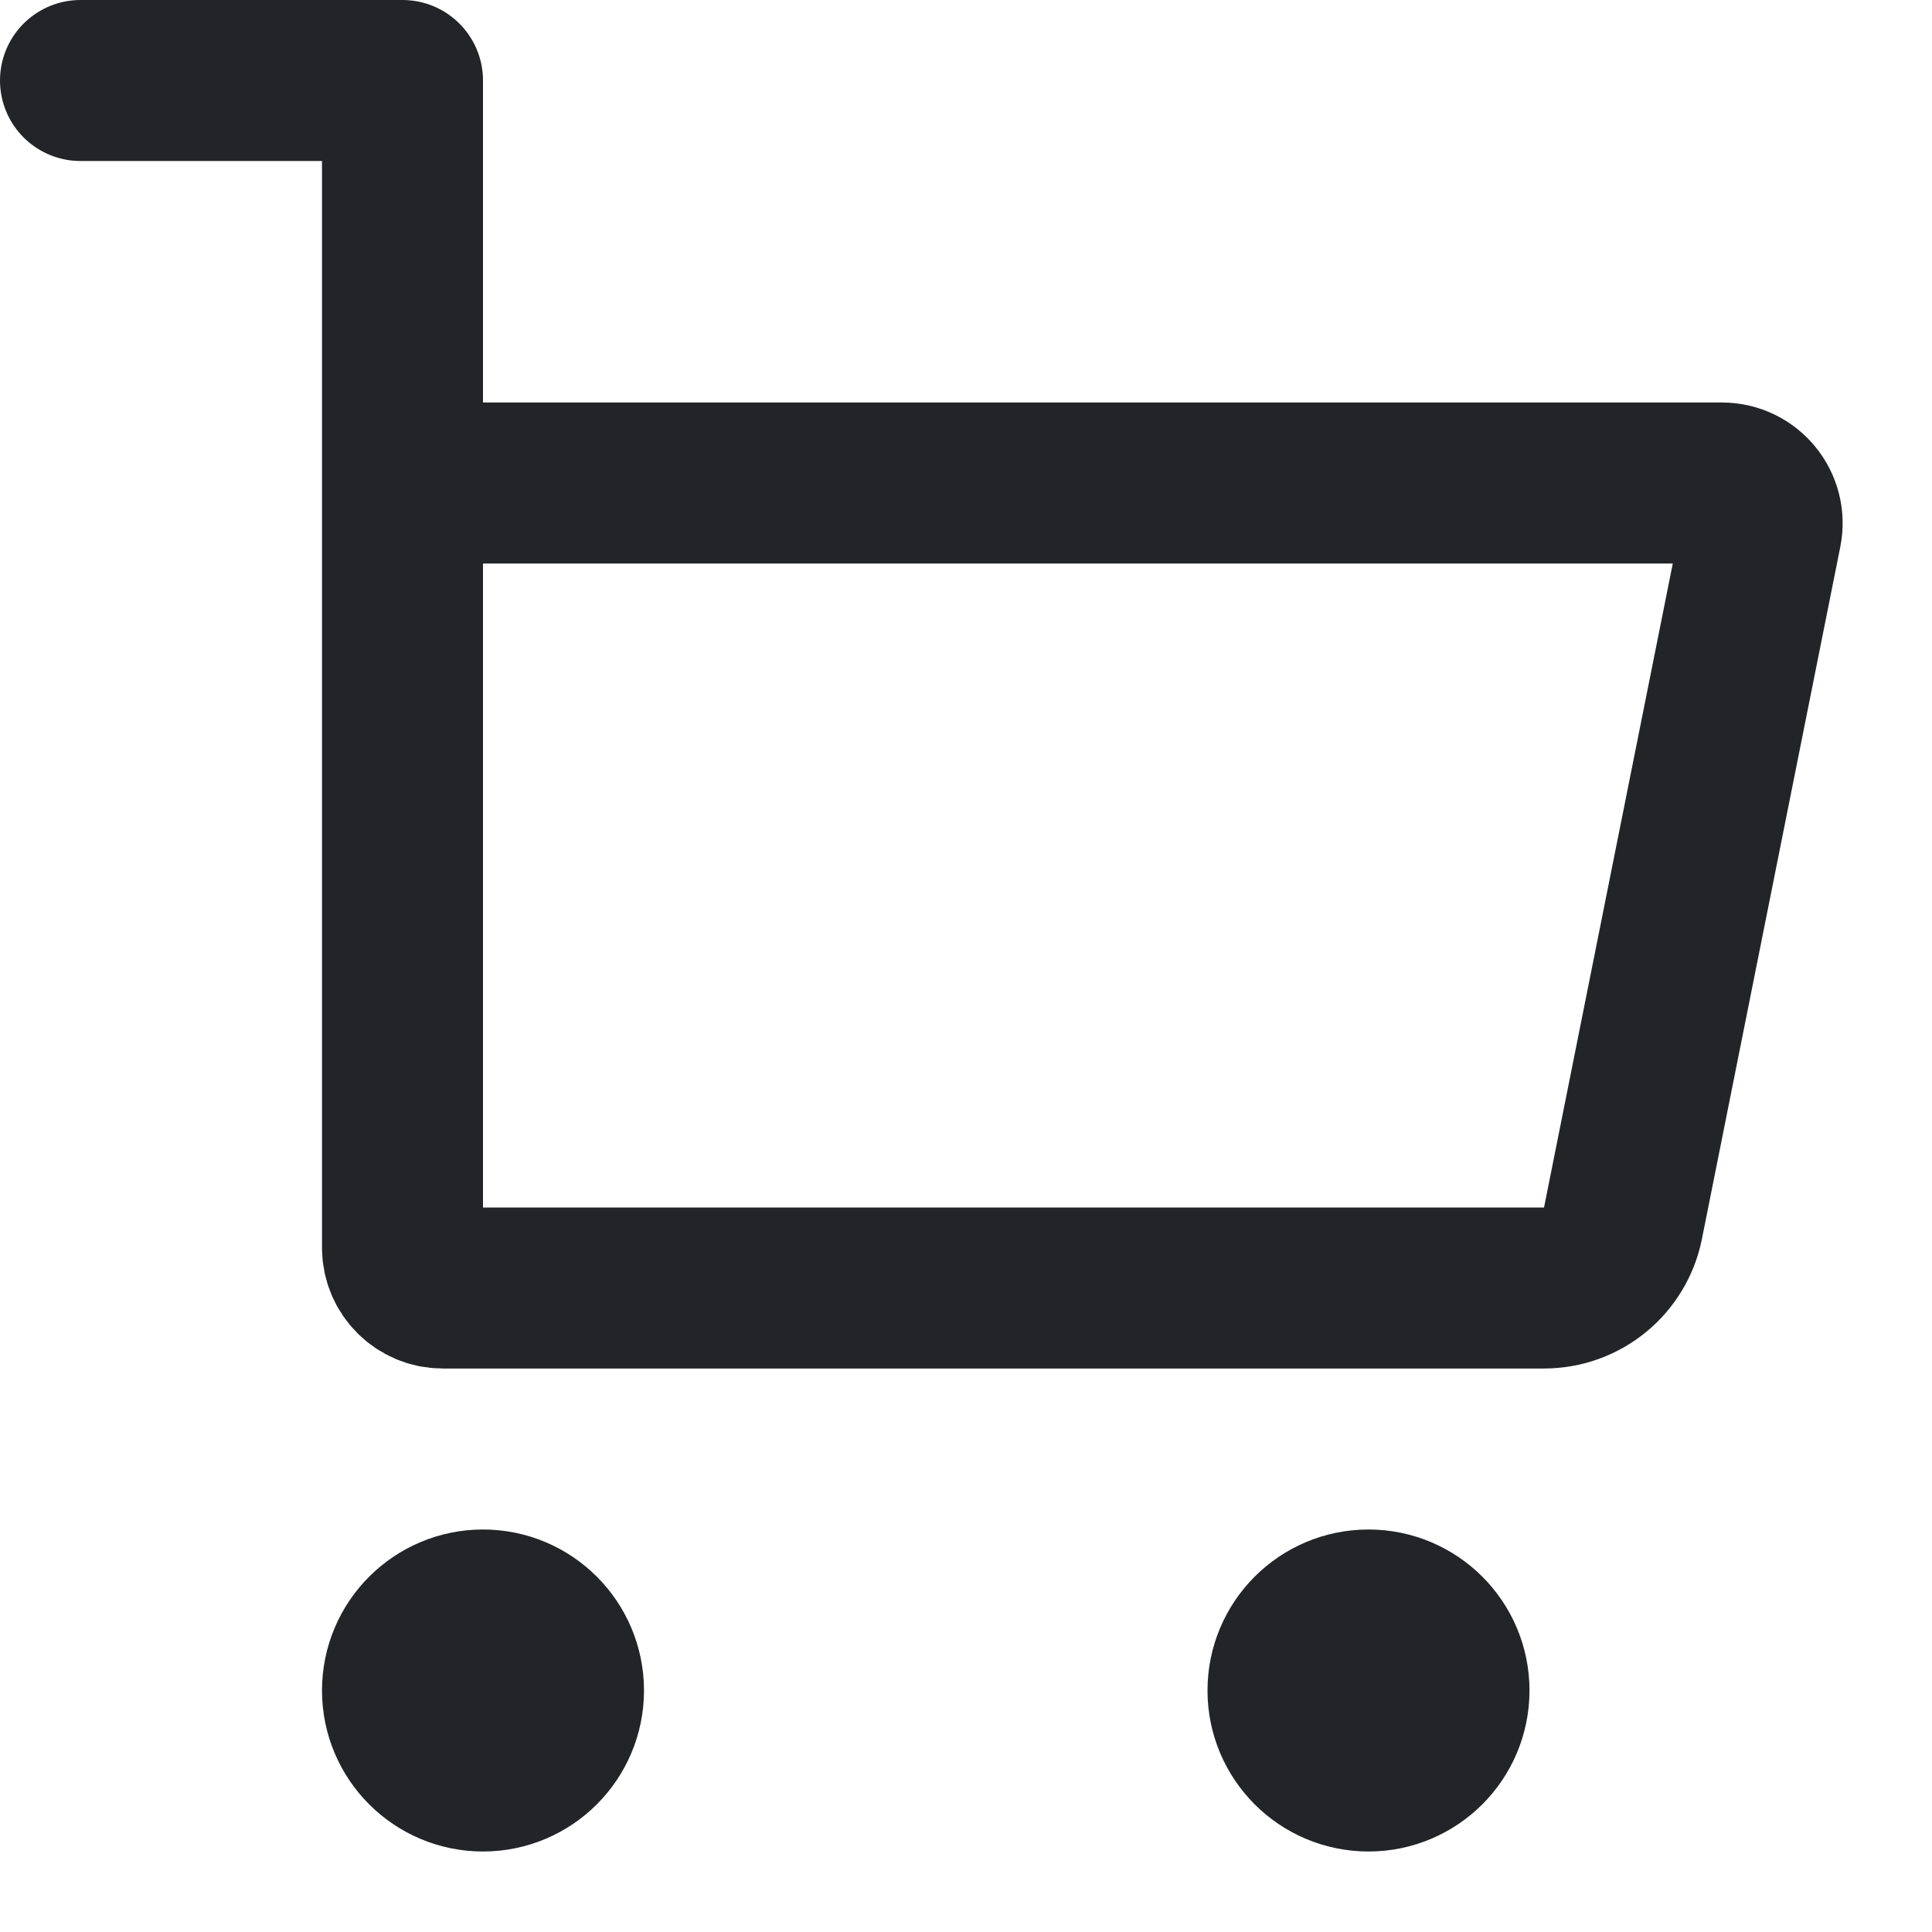 <svg width="24" height="24" viewBox="0 0 24 24" fill="none" xmlns="http://www.w3.org/2000/svg">
<g clip-path="url(#clip0_2103_4145)">
<path d="M1 1H5V15.5C5 15.776 5.224 16 5.5 16H19.18C19.657 16 20.067 15.664 20.161 15.196L21.88 6.598C21.942 6.289 21.706 6 21.39 6H5" stroke="#222427" stroke-width="2" stroke-linecap="round" stroke-linejoin="round"/>
<path d="M6 22C6.552 22 7 21.552 7 21C7 20.448 6.552 20 6 20C5.448 20 5 20.448 5 21C5 21.552 5.448 22 6 22Z" stroke="#222427" stroke-width="2" stroke-linecap="round" stroke-linejoin="round"/>
<path d="M17 22C17.552 22 18 21.552 18 21C18 20.448 17.552 20 17 20C16.448 20 16 20.448 16 21C16 21.552 16.448 22 17 22Z" stroke="#222427" stroke-width="2" stroke-linecap="round" stroke-linejoin="round"/>
</g>
<defs>
<clipPath id="clip0_2103_4145">
<rect width="24" height="24" fill="white"/>
</clipPath>
</defs>
</svg>
